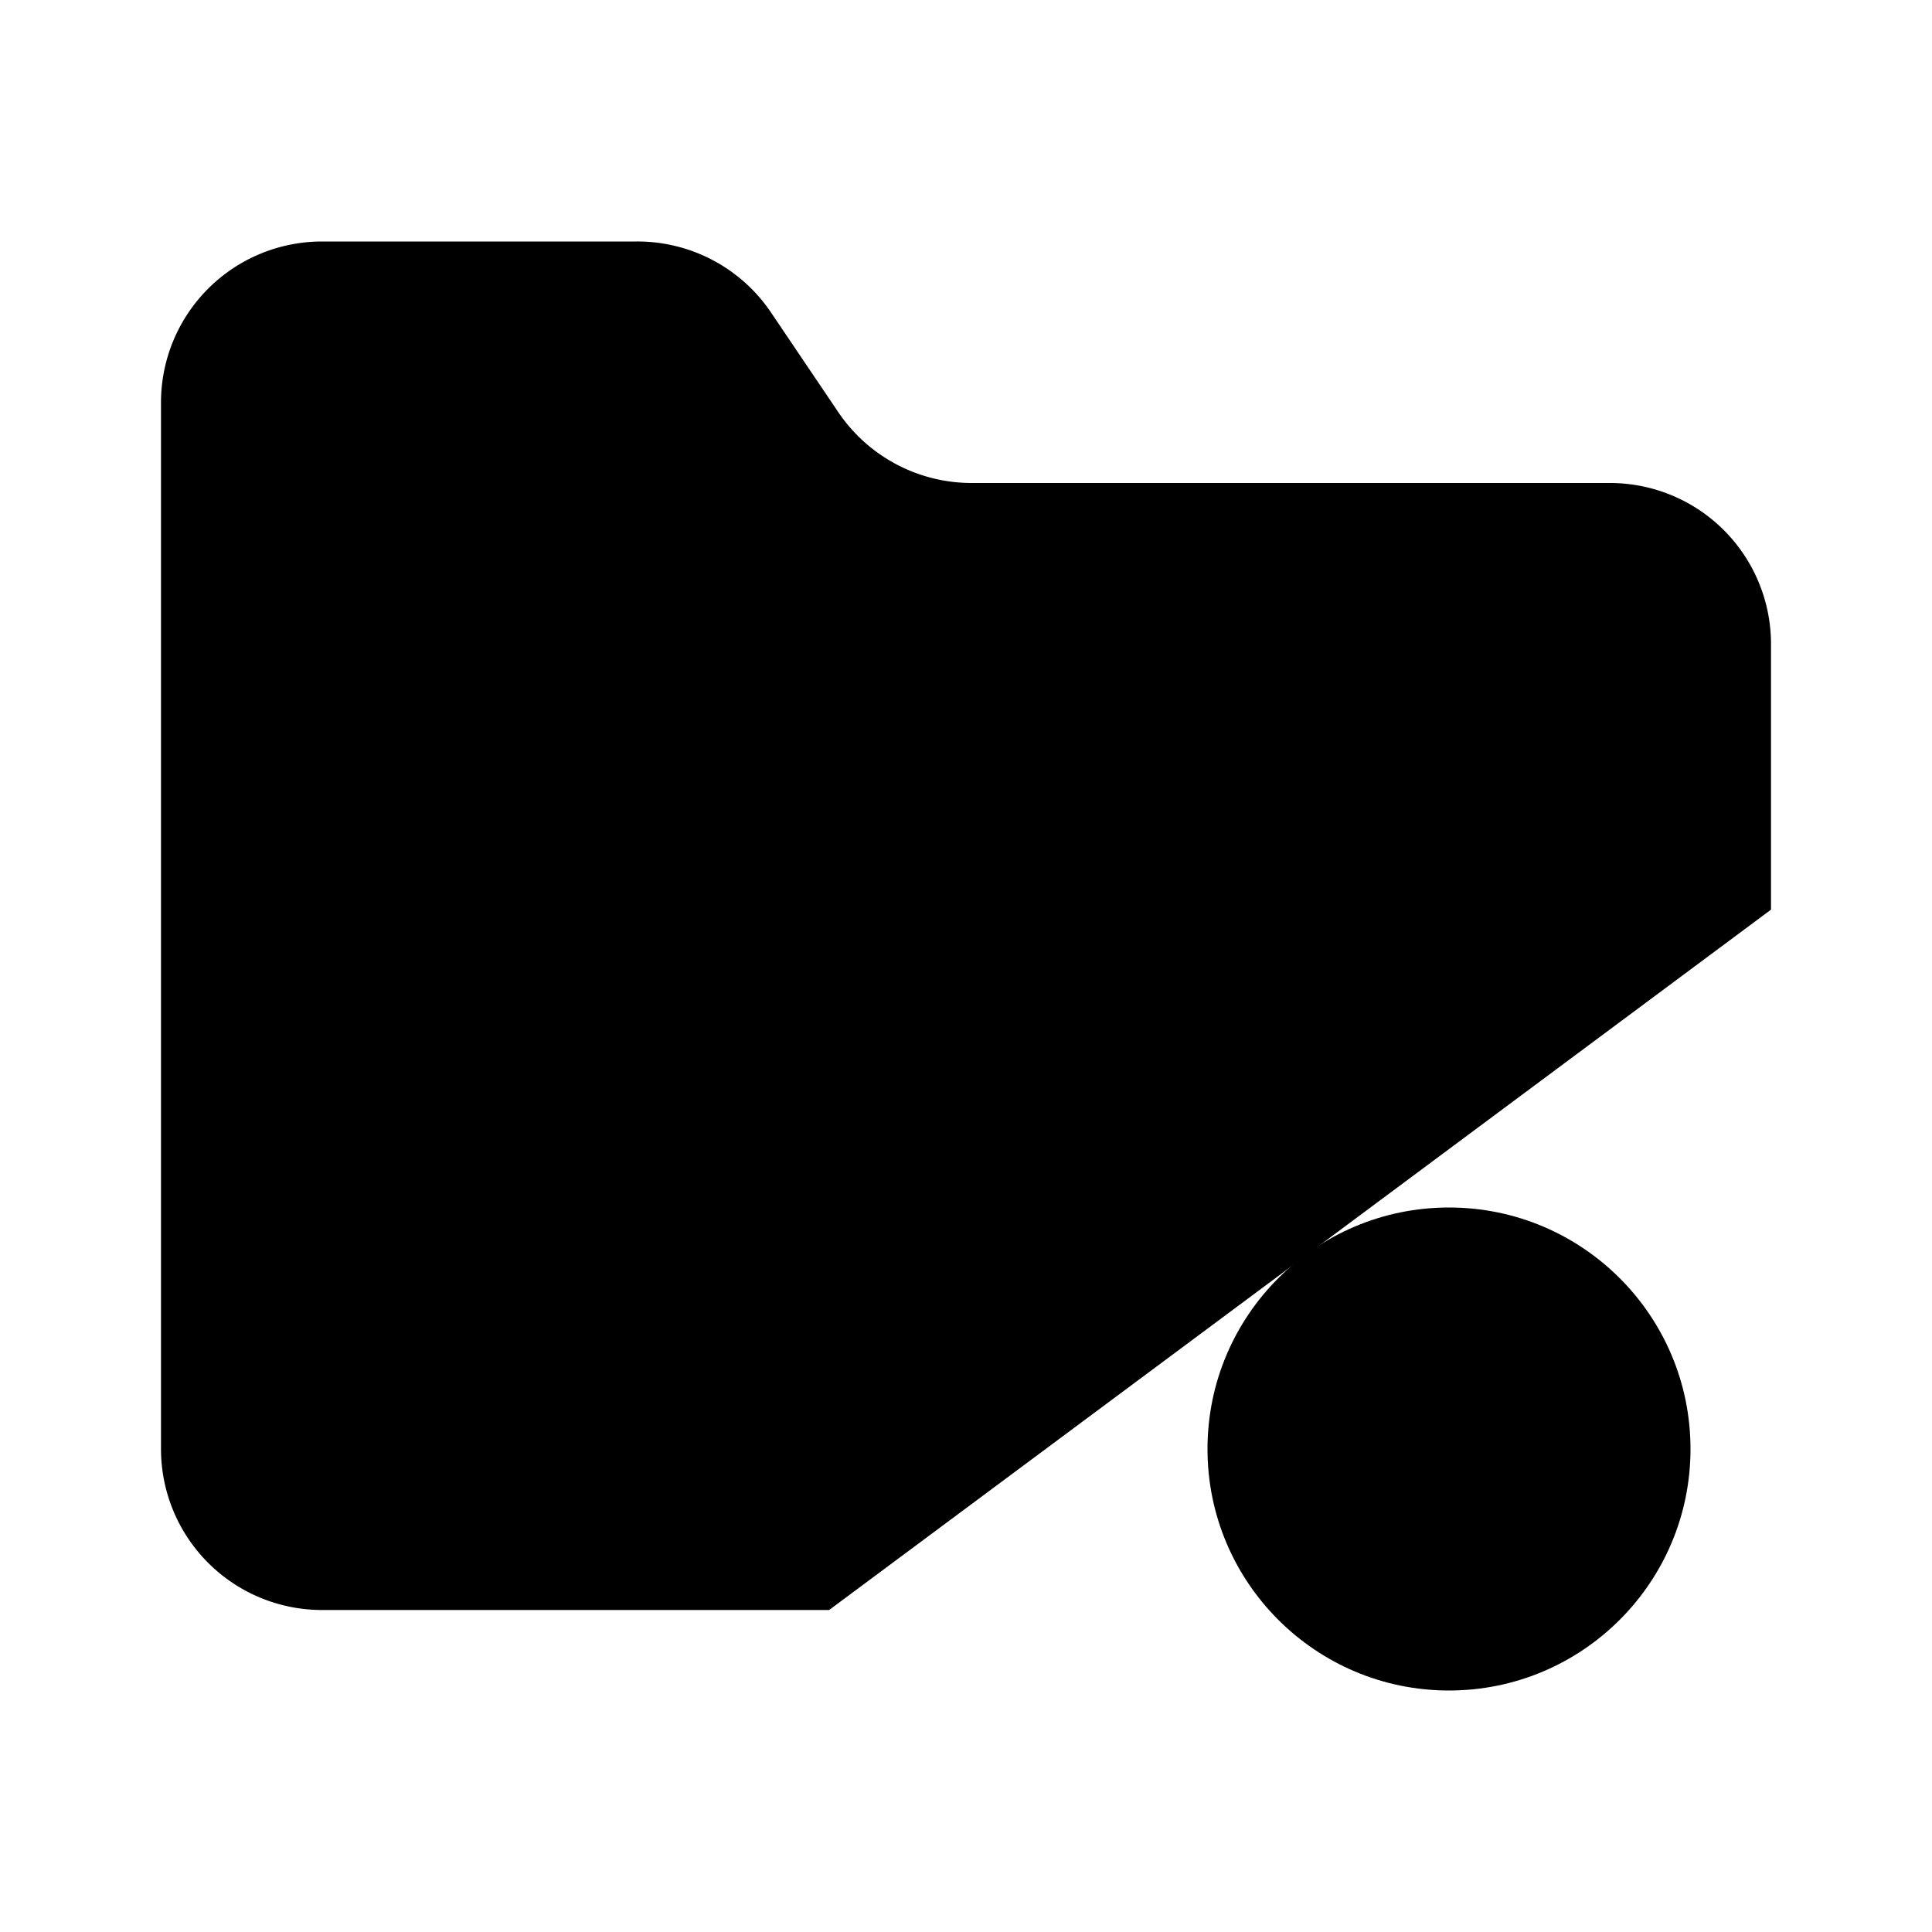 <svg class="pr-icon-lucide" xmlns="http://www.w3.org/2000/svg" width="24" height="24" viewBox="0 0 24 24">
    <circle cx="18" cy="18" r="3"/>
    <path d="M10.3 20H4a2 2 0 0 1-2-2V5a2 2 0 0 1 2-2h3.9a2 2 0 0 1 1.69.9l.81 1.2a2 2 0 0 0 1.67.9H20a2 2 0 0 1 2 2v3.3"/>
    <path d="m21.7 19.4-.9-.3"/>
    <path d="m15.2 16.9-.9-.3"/>
    <path d="m16.6 21.7.3-.9"/>
    <path d="m19.1 15.2.3-.9"/>
    <path d="m19.6 21.7-.4-1"/>
    <path d="m16.8 15.3-.4-1"/>
    <path d="m14.3 19.6 1-.4"/>
    <path d="m20.7 16.8 1-.4"/>
</svg>